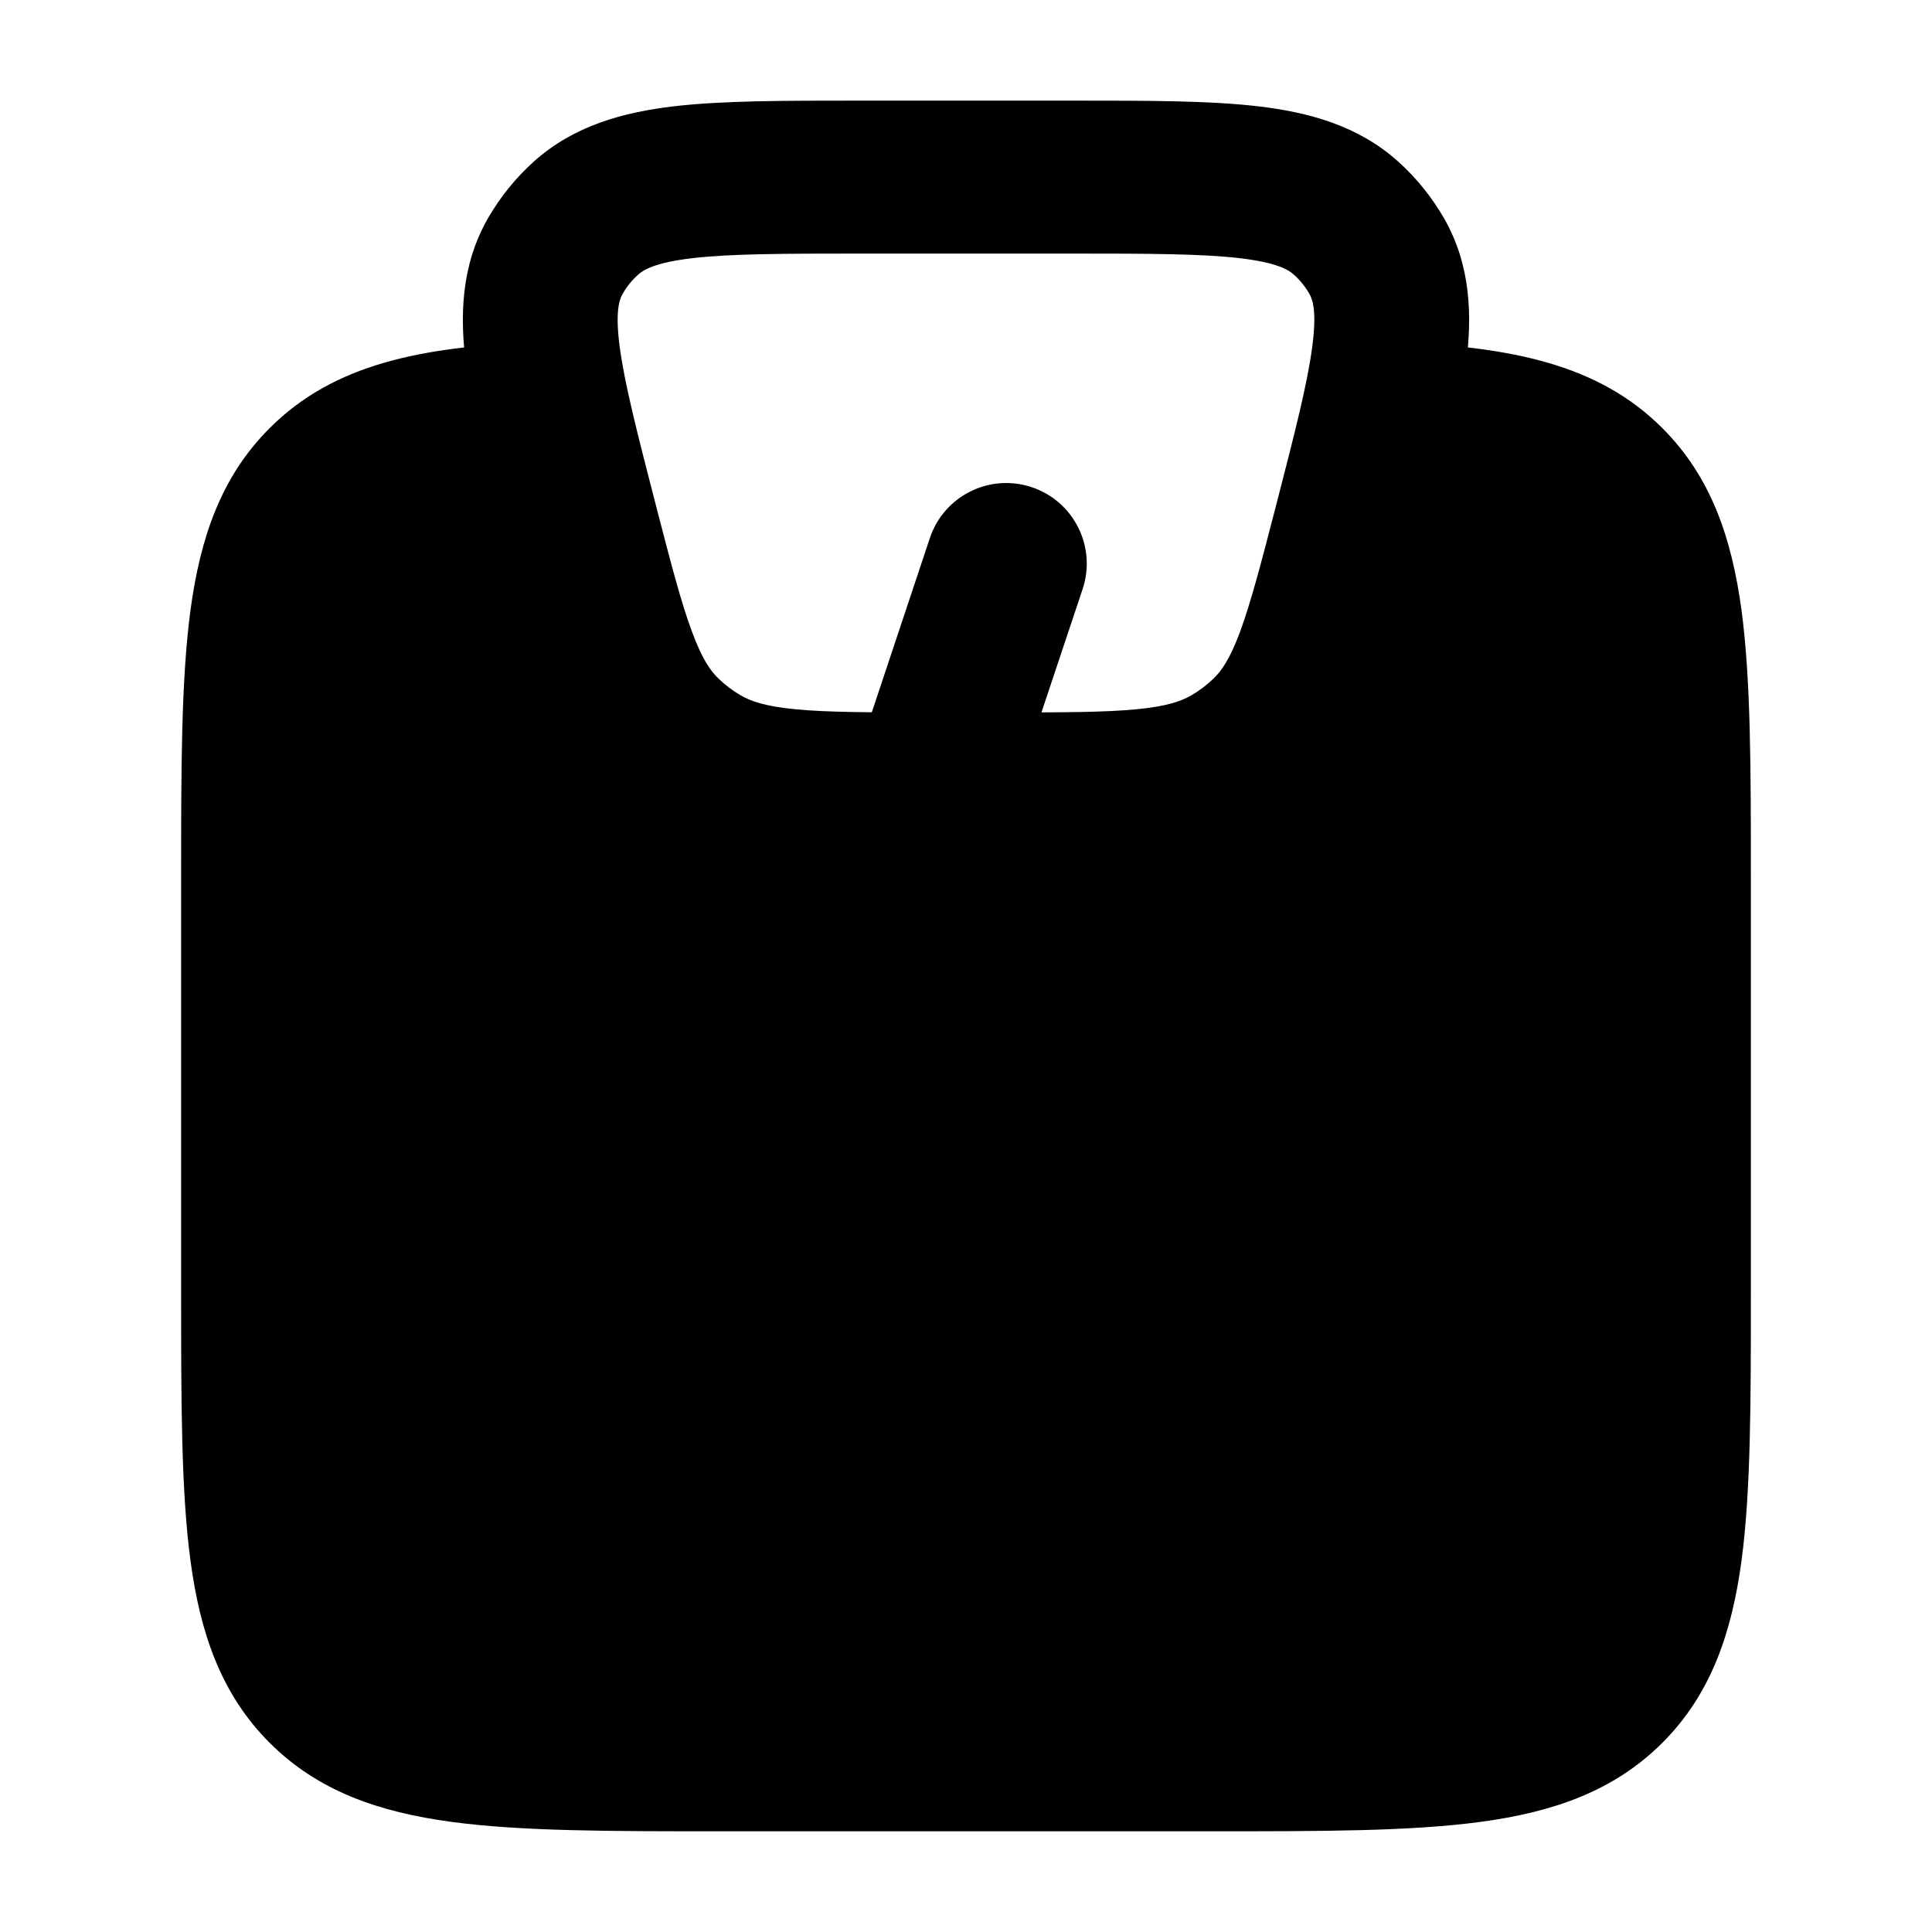 <svg width="24" height="24" viewBox="0 0 24 24" xmlns="http://www.w3.org/2000/svg">
<path class="pr-icon-bulk-primary" fill-rule="evenodd" clip-rule="evenodd" d="M10.644 1.25H13.356C14.259 1.25 15.021 1.25 15.625 1.32C16.255 1.394 16.871 1.559 17.371 2.009C17.596 2.212 17.787 2.449 17.938 2.711C18.274 3.298 18.29 3.927 18.21 4.543C18.134 5.13 17.948 5.847 17.73 6.691L17.703 6.793C17.529 7.467 17.381 8.04 17.21 8.5C17.029 8.989 16.795 9.431 16.405 9.802C16.218 9.98 16.011 10.136 15.788 10.268C15.324 10.541 14.831 10.651 14.302 10.702C13.802 10.75 13.193 10.75 12.472 10.75H11.528C10.807 10.75 10.198 10.75 9.698 10.702C9.169 10.651 8.676 10.541 8.212 10.268C7.989 10.136 7.782 9.98 7.595 9.802C7.205 9.431 6.971 8.989 6.79 8.5C6.619 8.04 6.471 7.467 6.297 6.793L6.285 6.749C6.28 6.729 6.275 6.71 6.27 6.691C6.052 5.847 5.866 5.13 5.79 4.543C5.71 3.927 5.726 3.298 6.062 2.711C6.213 2.449 6.404 2.212 6.629 2.009C7.129 1.559 7.745 1.394 8.375 1.32C8.979 1.25 9.741 1.25 10.644 1.25ZM8.601 3.207C8.136 3.262 7.993 3.352 7.926 3.413C7.849 3.482 7.785 3.561 7.736 3.648C7.696 3.716 7.64 3.861 7.697 4.301C7.757 4.758 7.911 5.361 8.148 6.278C8.337 7.009 8.462 7.488 8.596 7.847C8.722 8.187 8.826 8.336 8.929 8.433C9.01 8.51 9.1 8.579 9.198 8.636C9.325 8.711 9.506 8.775 9.884 8.811C10.28 8.849 10.795 8.85 11.573 8.85H12.427C13.205 8.85 13.72 8.849 14.116 8.811C14.494 8.775 14.675 8.711 14.802 8.636C14.9 8.579 14.99 8.51 15.071 8.433C15.174 8.336 15.278 8.187 15.405 7.847C15.537 7.488 15.663 7.009 15.852 6.278C16.089 5.361 16.243 4.758 16.302 4.301C16.36 3.861 16.304 3.716 16.264 3.648C16.215 3.561 16.151 3.482 16.074 3.413C16.008 3.352 15.864 3.262 15.399 3.207C14.922 3.152 14.275 3.15 13.298 3.15H10.702C9.725 3.15 9.078 3.152 8.601 3.207Z" fill="currentColor"/>
<path class="pr-icon-bulk-secondary" d="M6.615 4.251C6.982 4.234 7.308 4.485 7.384 4.844C7.472 5.258 7.597 5.746 7.752 6.353C7.947 7.117 8.081 7.636 8.225 8.029C8.363 8.406 8.489 8.601 8.632 8.74C8.731 8.834 8.84 8.918 8.958 8.988C9.133 9.093 9.362 9.166 9.775 9.206C10.202 9.248 10.752 9.249 11.556 9.249H12.444C13.248 9.249 13.798 9.248 14.225 9.206C14.638 9.166 14.867 9.093 15.042 8.988C15.16 8.918 15.269 8.834 15.367 8.74C15.511 8.601 15.637 8.406 15.775 8.029C15.919 7.636 16.053 7.117 16.248 6.353C16.403 5.746 16.528 5.258 16.616 4.844C16.692 4.485 17.018 4.234 17.385 4.251C18.748 4.315 19.844 4.51 20.652 5.32C21.254 5.922 21.512 6.681 21.634 7.582C21.75 8.451 21.75 9.555 21.75 10.925V16.043C21.75 17.413 21.75 18.517 21.634 19.386C21.512 20.287 21.254 21.046 20.652 21.648C20.05 22.251 19.292 22.511 18.392 22.632C17.525 22.749 16.422 22.749 15.055 22.749H8.945C7.578 22.749 6.475 22.749 5.608 22.632C4.708 22.511 3.95 22.251 3.348 21.648C2.746 21.046 2.487 20.287 2.366 19.386C2.25 18.517 2.25 17.413 2.25 16.043V16.043V10.925V10.925C2.25 9.555 2.25 8.451 2.366 7.582C2.487 6.681 2.746 5.922 3.348 5.32C4.156 4.51 5.252 4.315 6.615 4.251Z" fill="currentColor"/>
<path class="pr-icon-bulk-primary" fill-rule="evenodd" clip-rule="evenodd" d="M9 18C9 17.448 9.448 17 10 17H14C14.552 17 15 17.448 15 18C15 18.552 14.552 19 14 19H10C9.448 19 9 18.552 9 18Z" fill="currentColor"/>
<path class="pr-icon-bulk-primary" fill-rule="evenodd" clip-rule="evenodd" d="M12.816 6.052C13.34 6.226 13.623 6.793 13.449 7.317L12.634 9.759C12.46 10.283 11.893 10.566 11.37 10.392C10.846 10.217 10.562 9.651 10.737 9.127L11.551 6.684C11.726 6.16 12.292 5.877 12.816 6.052Z" fill="currentColor"/>
</svg>
